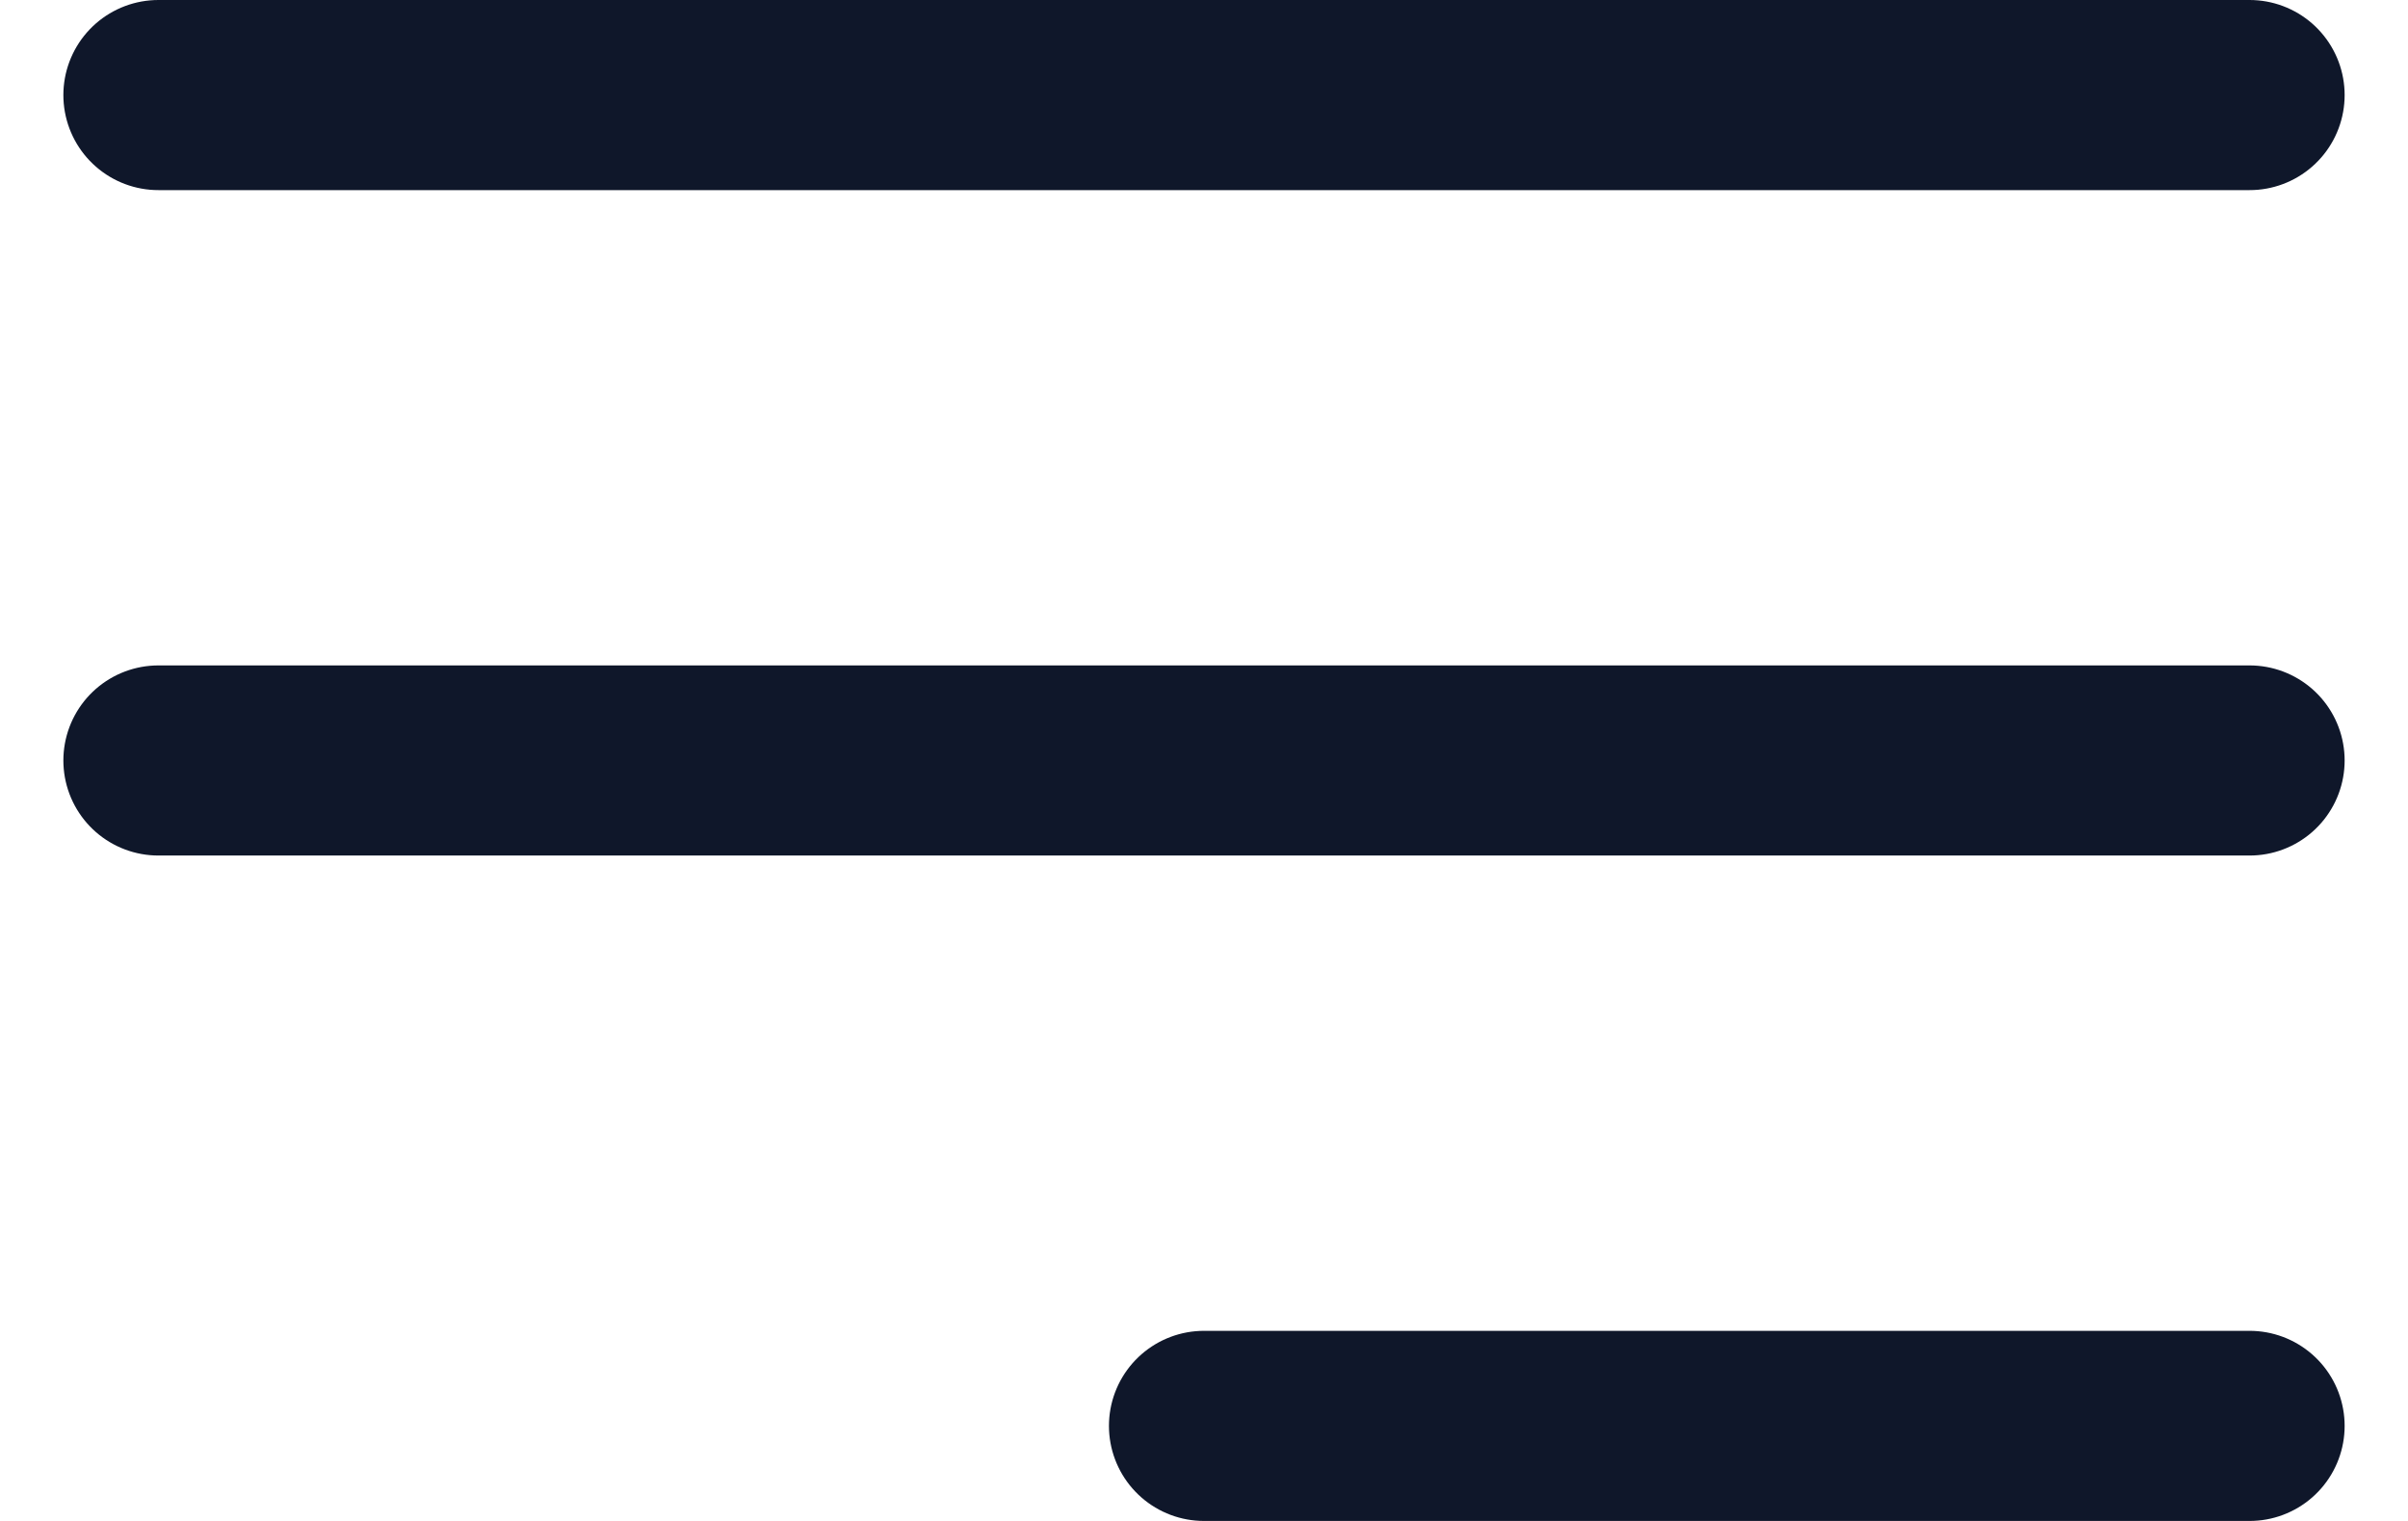 <svg width="19" height="12" viewBox="0 0 19 12" fill="none" xmlns="http://www.w3.org/2000/svg">
<path d="M1.25 0.75H17.75M1.25 6H17.75M9.5 11.25H17.75" stroke="#0F172A" stroke-width="1.5" stroke-linecap="round" stroke-linejoin="round"/>
</svg>

